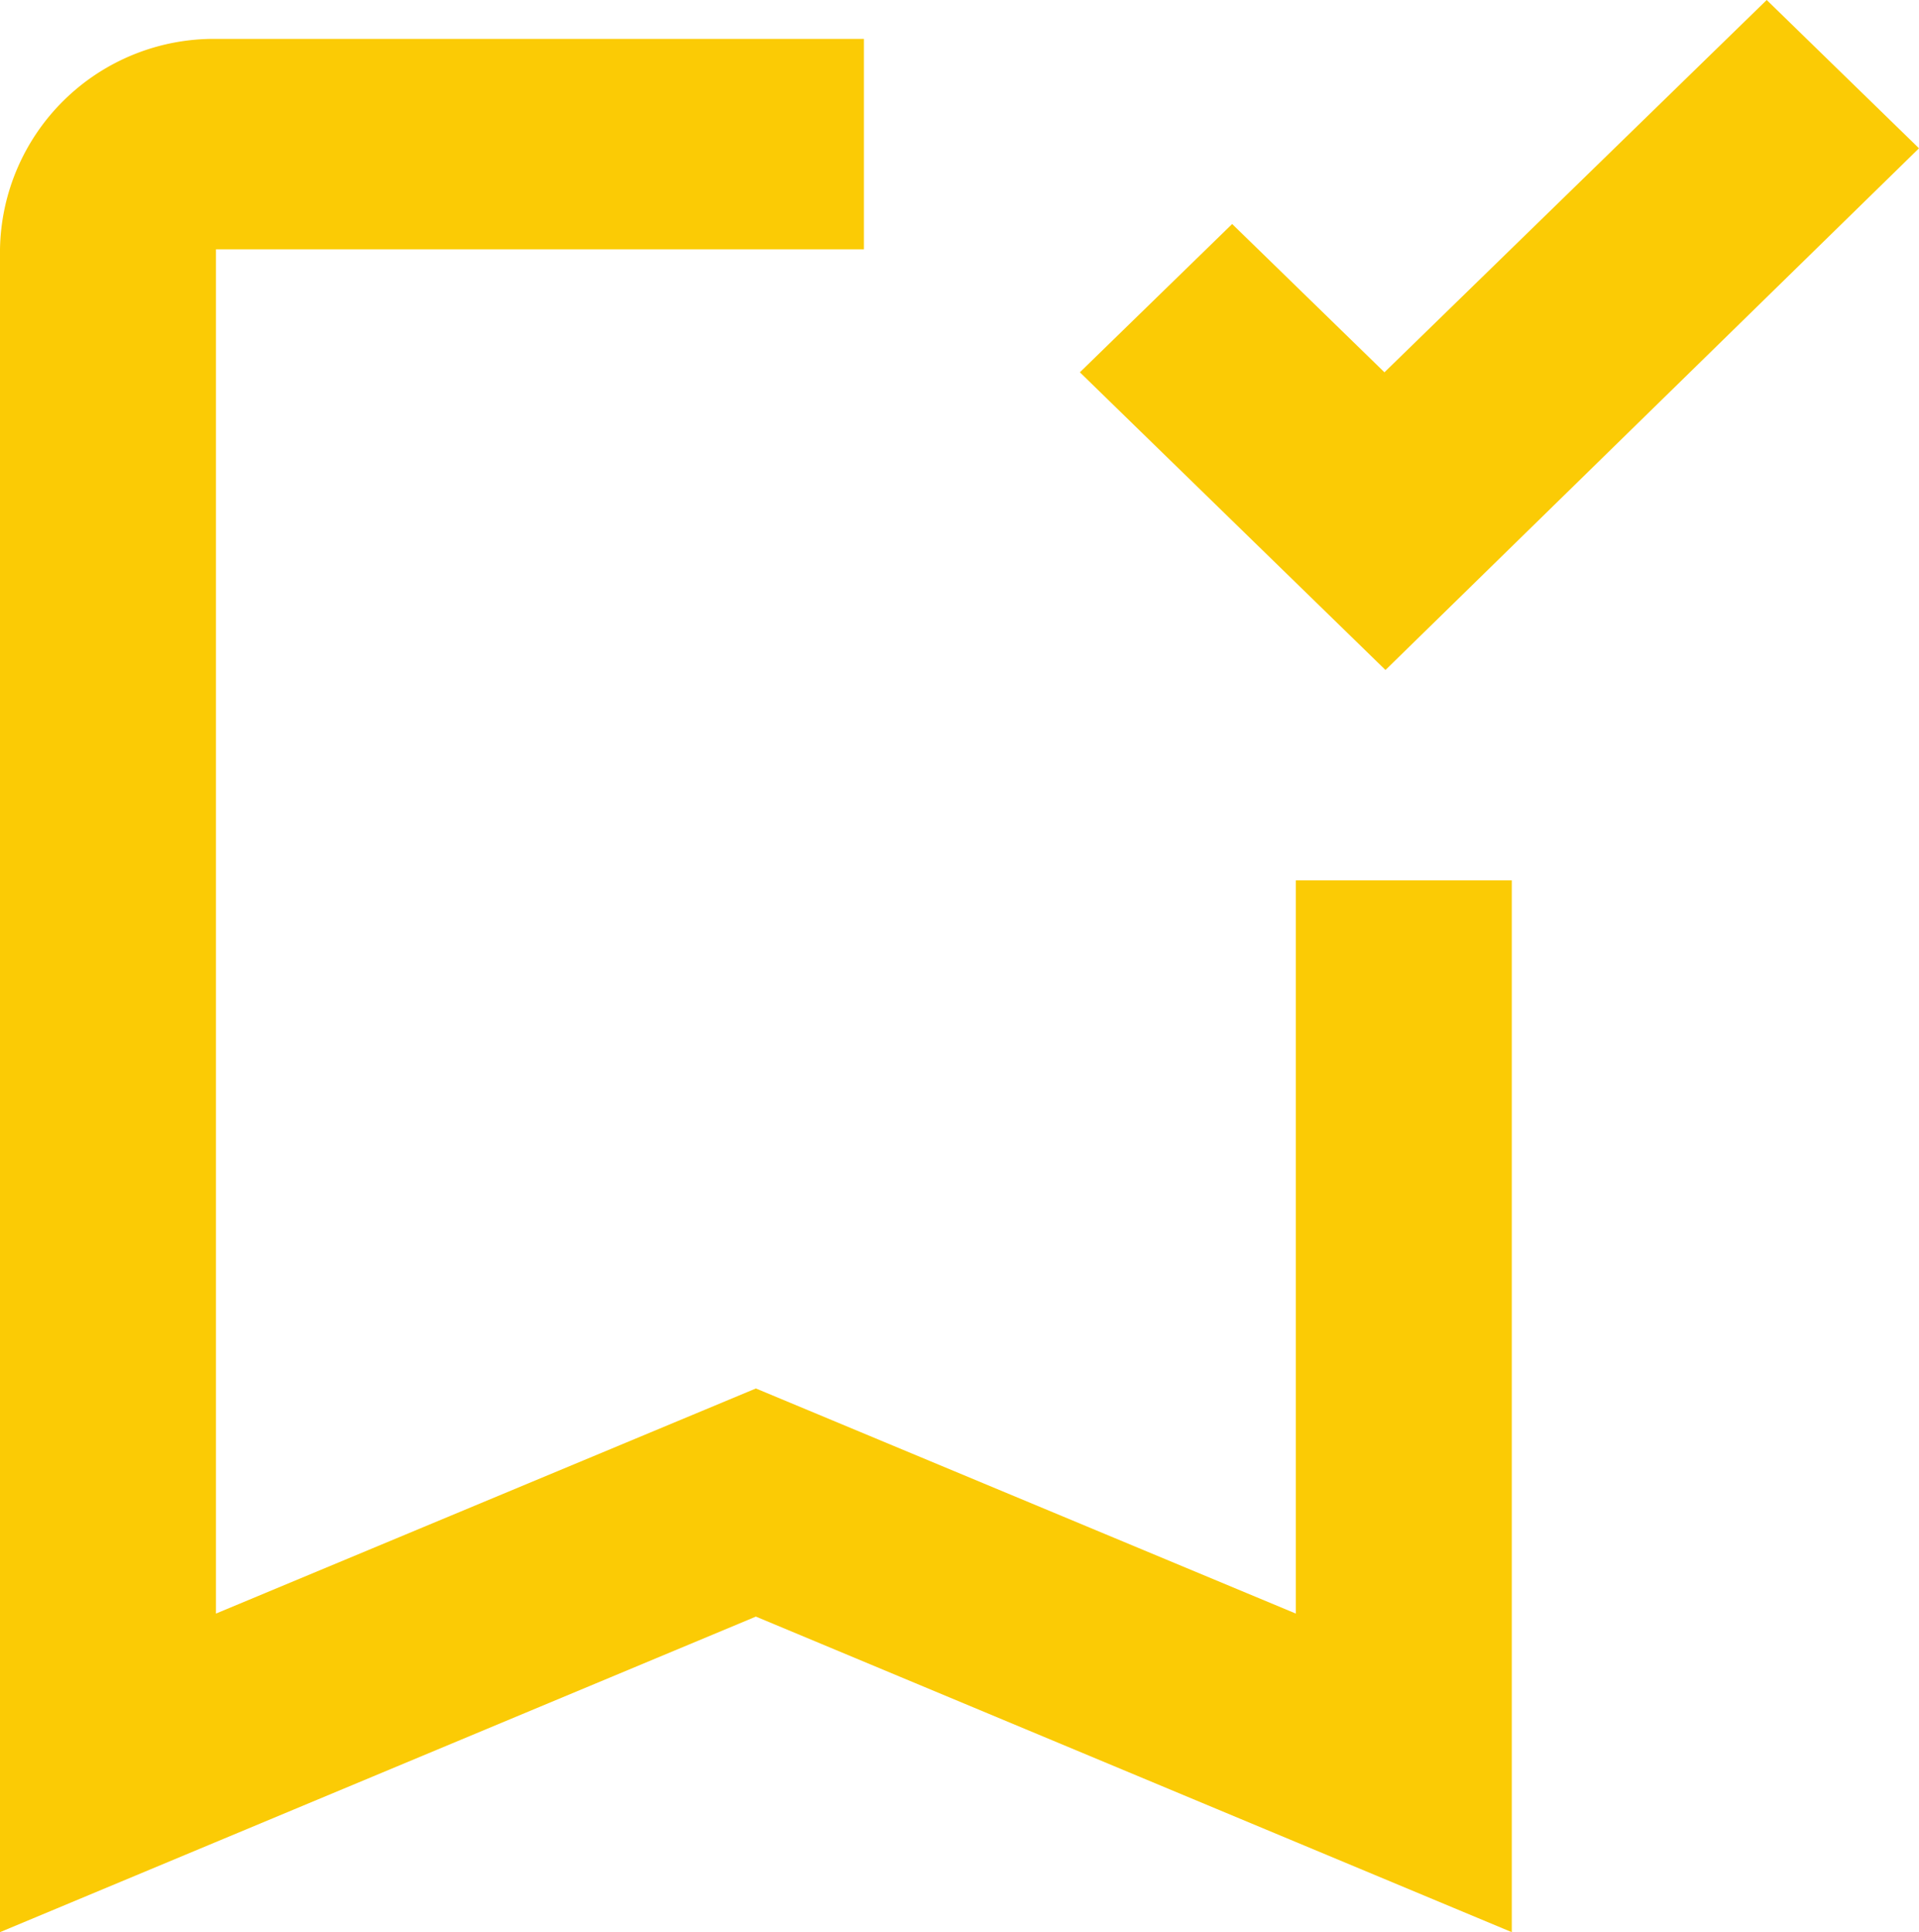 <svg xmlns="http://www.w3.org/2000/svg" width="26.009" height="26.188" viewBox="0 0 26.009 26.188">
  <path id="Tracé_321" data-name="Tracé 321" d="M22.563,14.562V24.5l-7.318-3.051L7.927,24.5V6.009h8.782V3.157H7.927A2.9,2.9,0,0,0,5,6.009V28.818l10.245-4.277,10.245,4.277V14.562Zm1.215-2.851L19.636,7.676,21.7,5.666l2.064,2.01L28.945,2.63l2.064,2.01Z" transform="translate(-5 -2.63)" fill="#fbcb05"/>
</svg>
